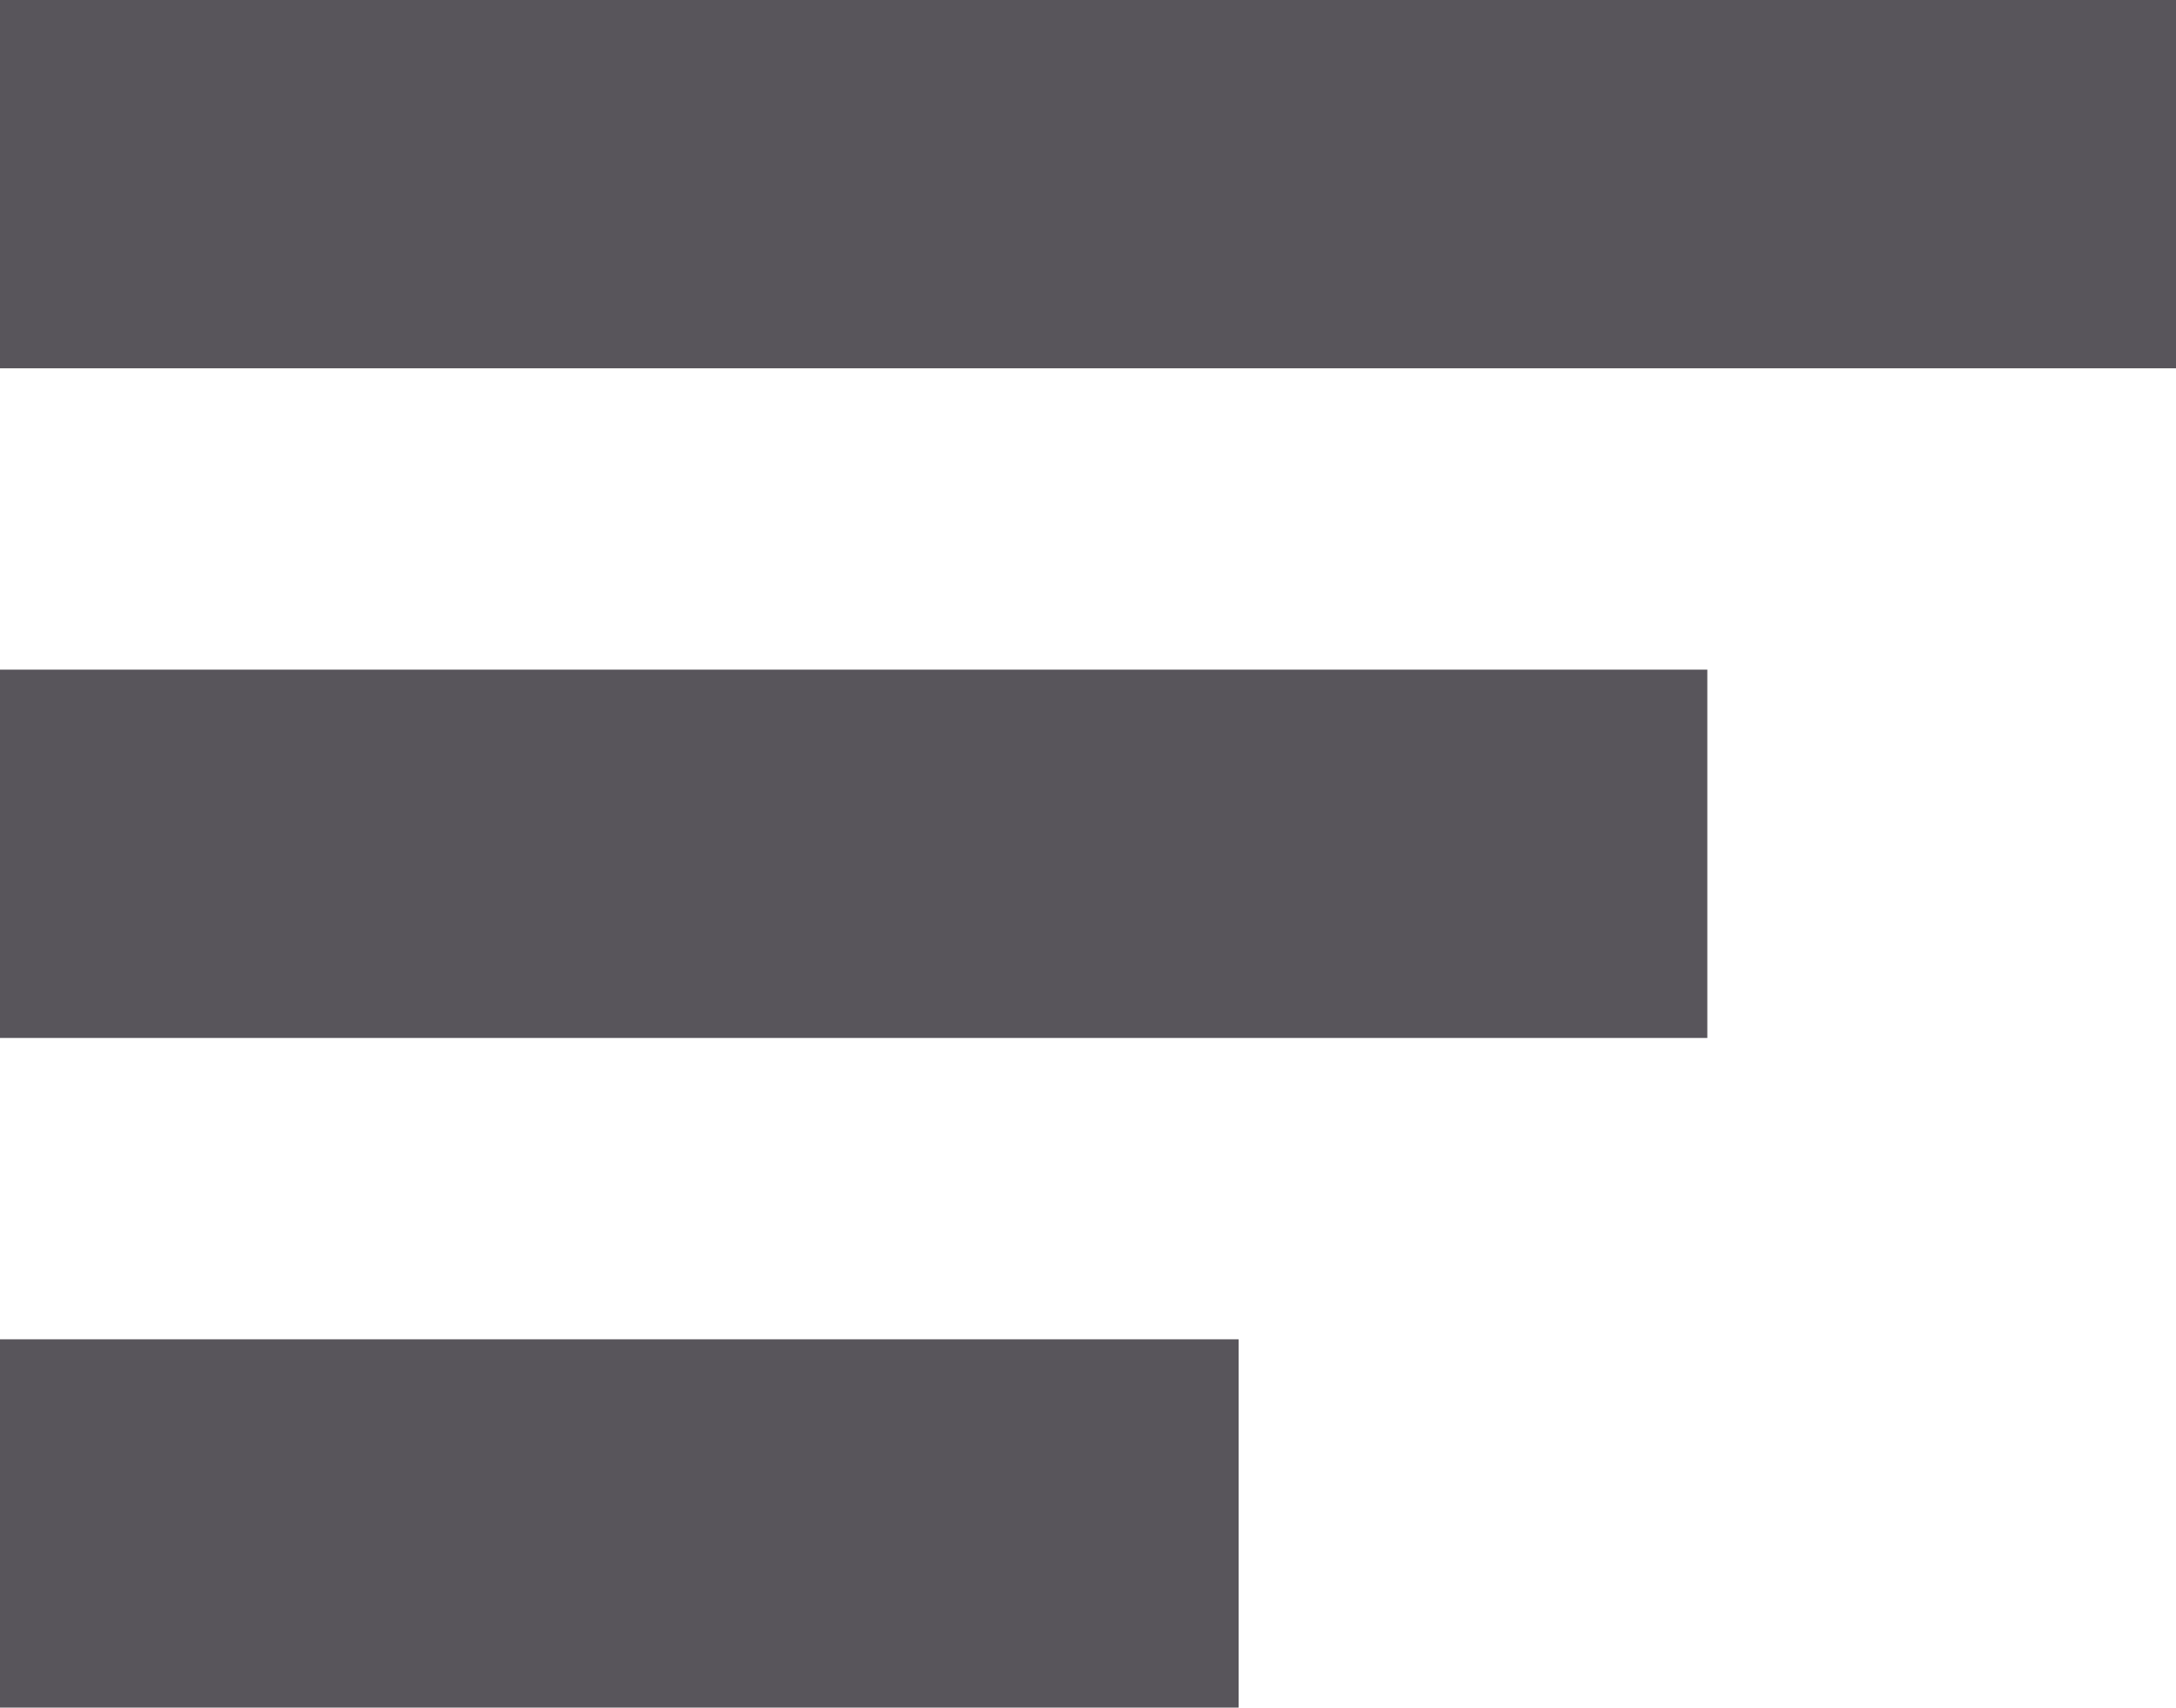 <svg width="65" height="51" viewBox="0 0 65 51" fill="none" xmlns="http://www.w3.org/2000/svg">
<line y1="5.5" x2="65" y2="5.5" stroke="#58555B" stroke-width="11"/>
<line y1="25.5" x2="51" y2="25.5" stroke="#58555B" stroke-width="11"/>
<line y1="45.5" x2="37" y2="45.5" stroke="#58555B" stroke-width="11"/>
</svg>
